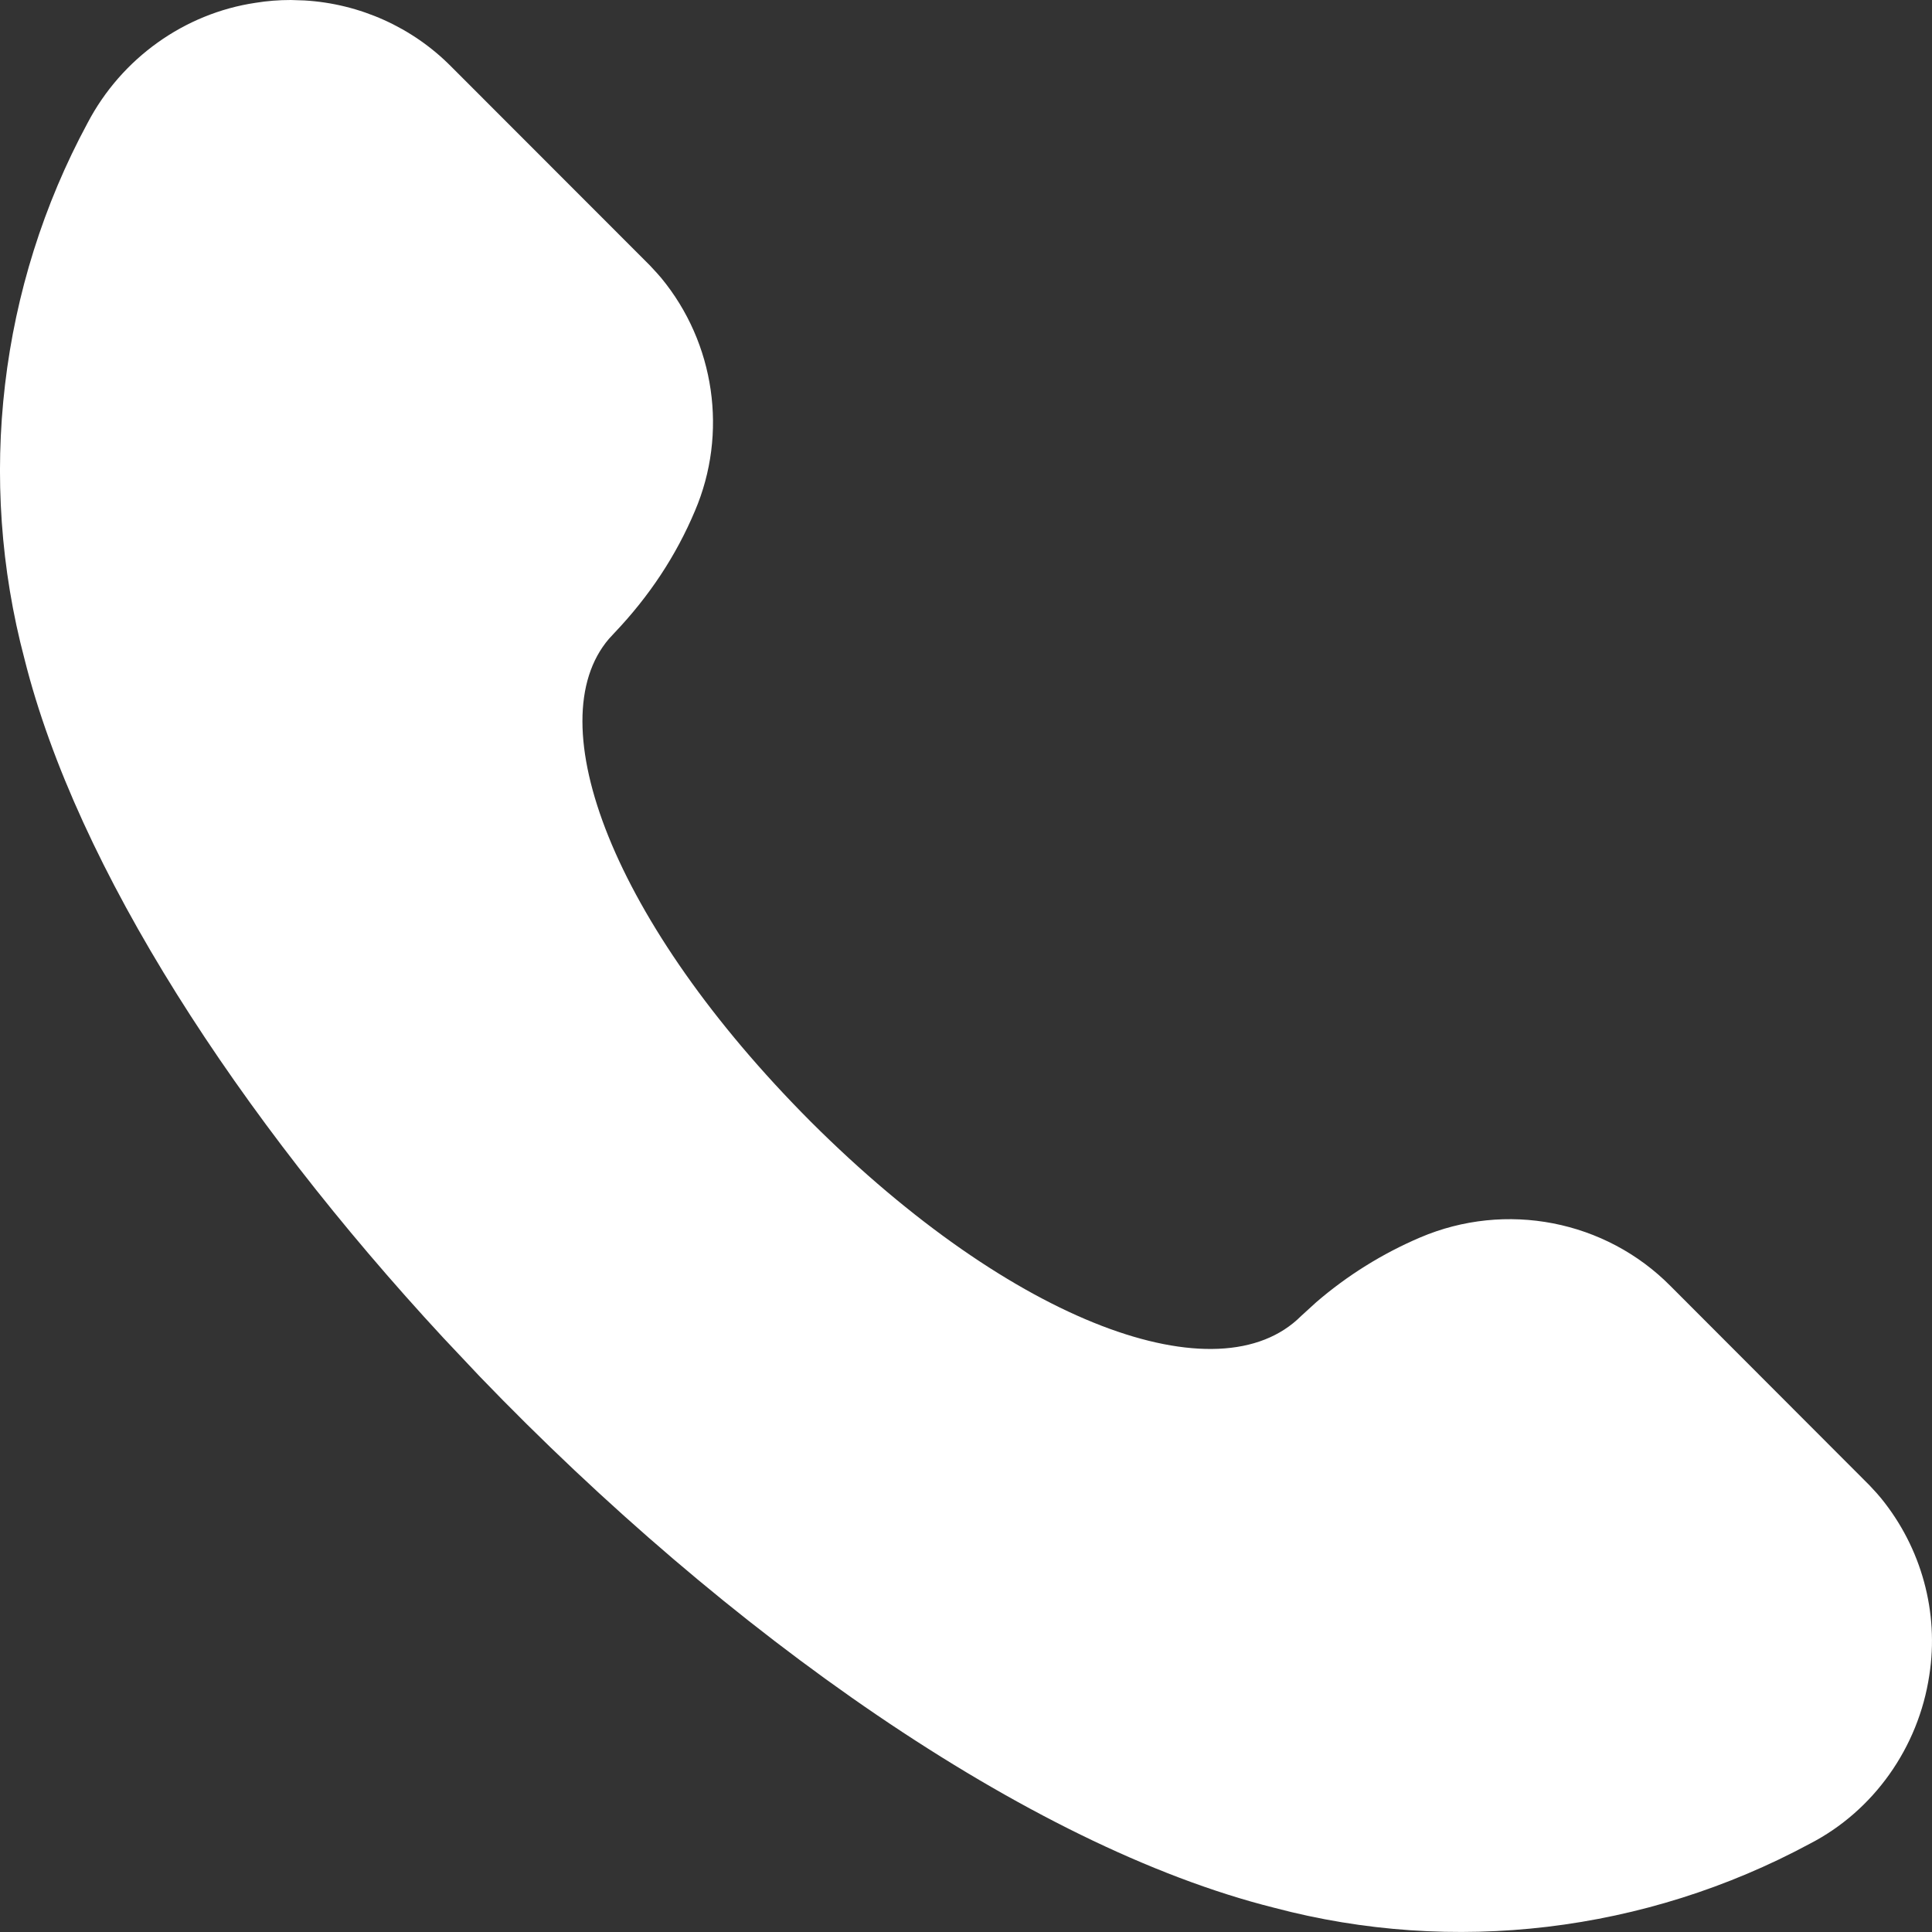 <svg width="13" height="13" viewBox="0 0 13 13" fill="none" xmlns="http://www.w3.org/2000/svg">
<rect x="0" y="0" width="13" height="13" fill="#333333" stroke="none"/>
<path fill-rule="evenodd" clip-rule="evenodd" d="M2.049 0.003L1.957 0C1.877 0 1.798 0.006 1.719 0.019C1.242 0.09 0.818 0.391 0.589 0.828C-0.004 1.927 -0.157 3.22 0.165 4.435C0.517 5.842 1.605 7.514 2.983 9.002L3.229 9.263C4.889 10.987 6.913 12.421 8.574 12.837C9.777 13.156 11.07 13.003 12.178 12.406C12.605 12.186 12.909 11.761 12.982 11.272C13.048 10.851 12.93 10.416 12.657 10.081L12.628 10.047L12.579 9.994L11.241 8.654C10.803 8.211 10.133 8.08 9.555 8.327C9.302 8.435 9.066 8.582 8.857 8.762L8.755 8.855C8.203 9.407 6.824 8.914 5.454 7.546C4.118 6.205 3.618 4.86 4.097 4.299L4.133 4.26C4.371 4.01 4.55 3.737 4.676 3.438C4.899 2.916 4.811 2.309 4.449 1.87L4.421 1.838L4.373 1.786L3.036 0.448C2.775 0.184 2.422 0.025 2.049 0.003Z" fill="white"/>
</svg>

